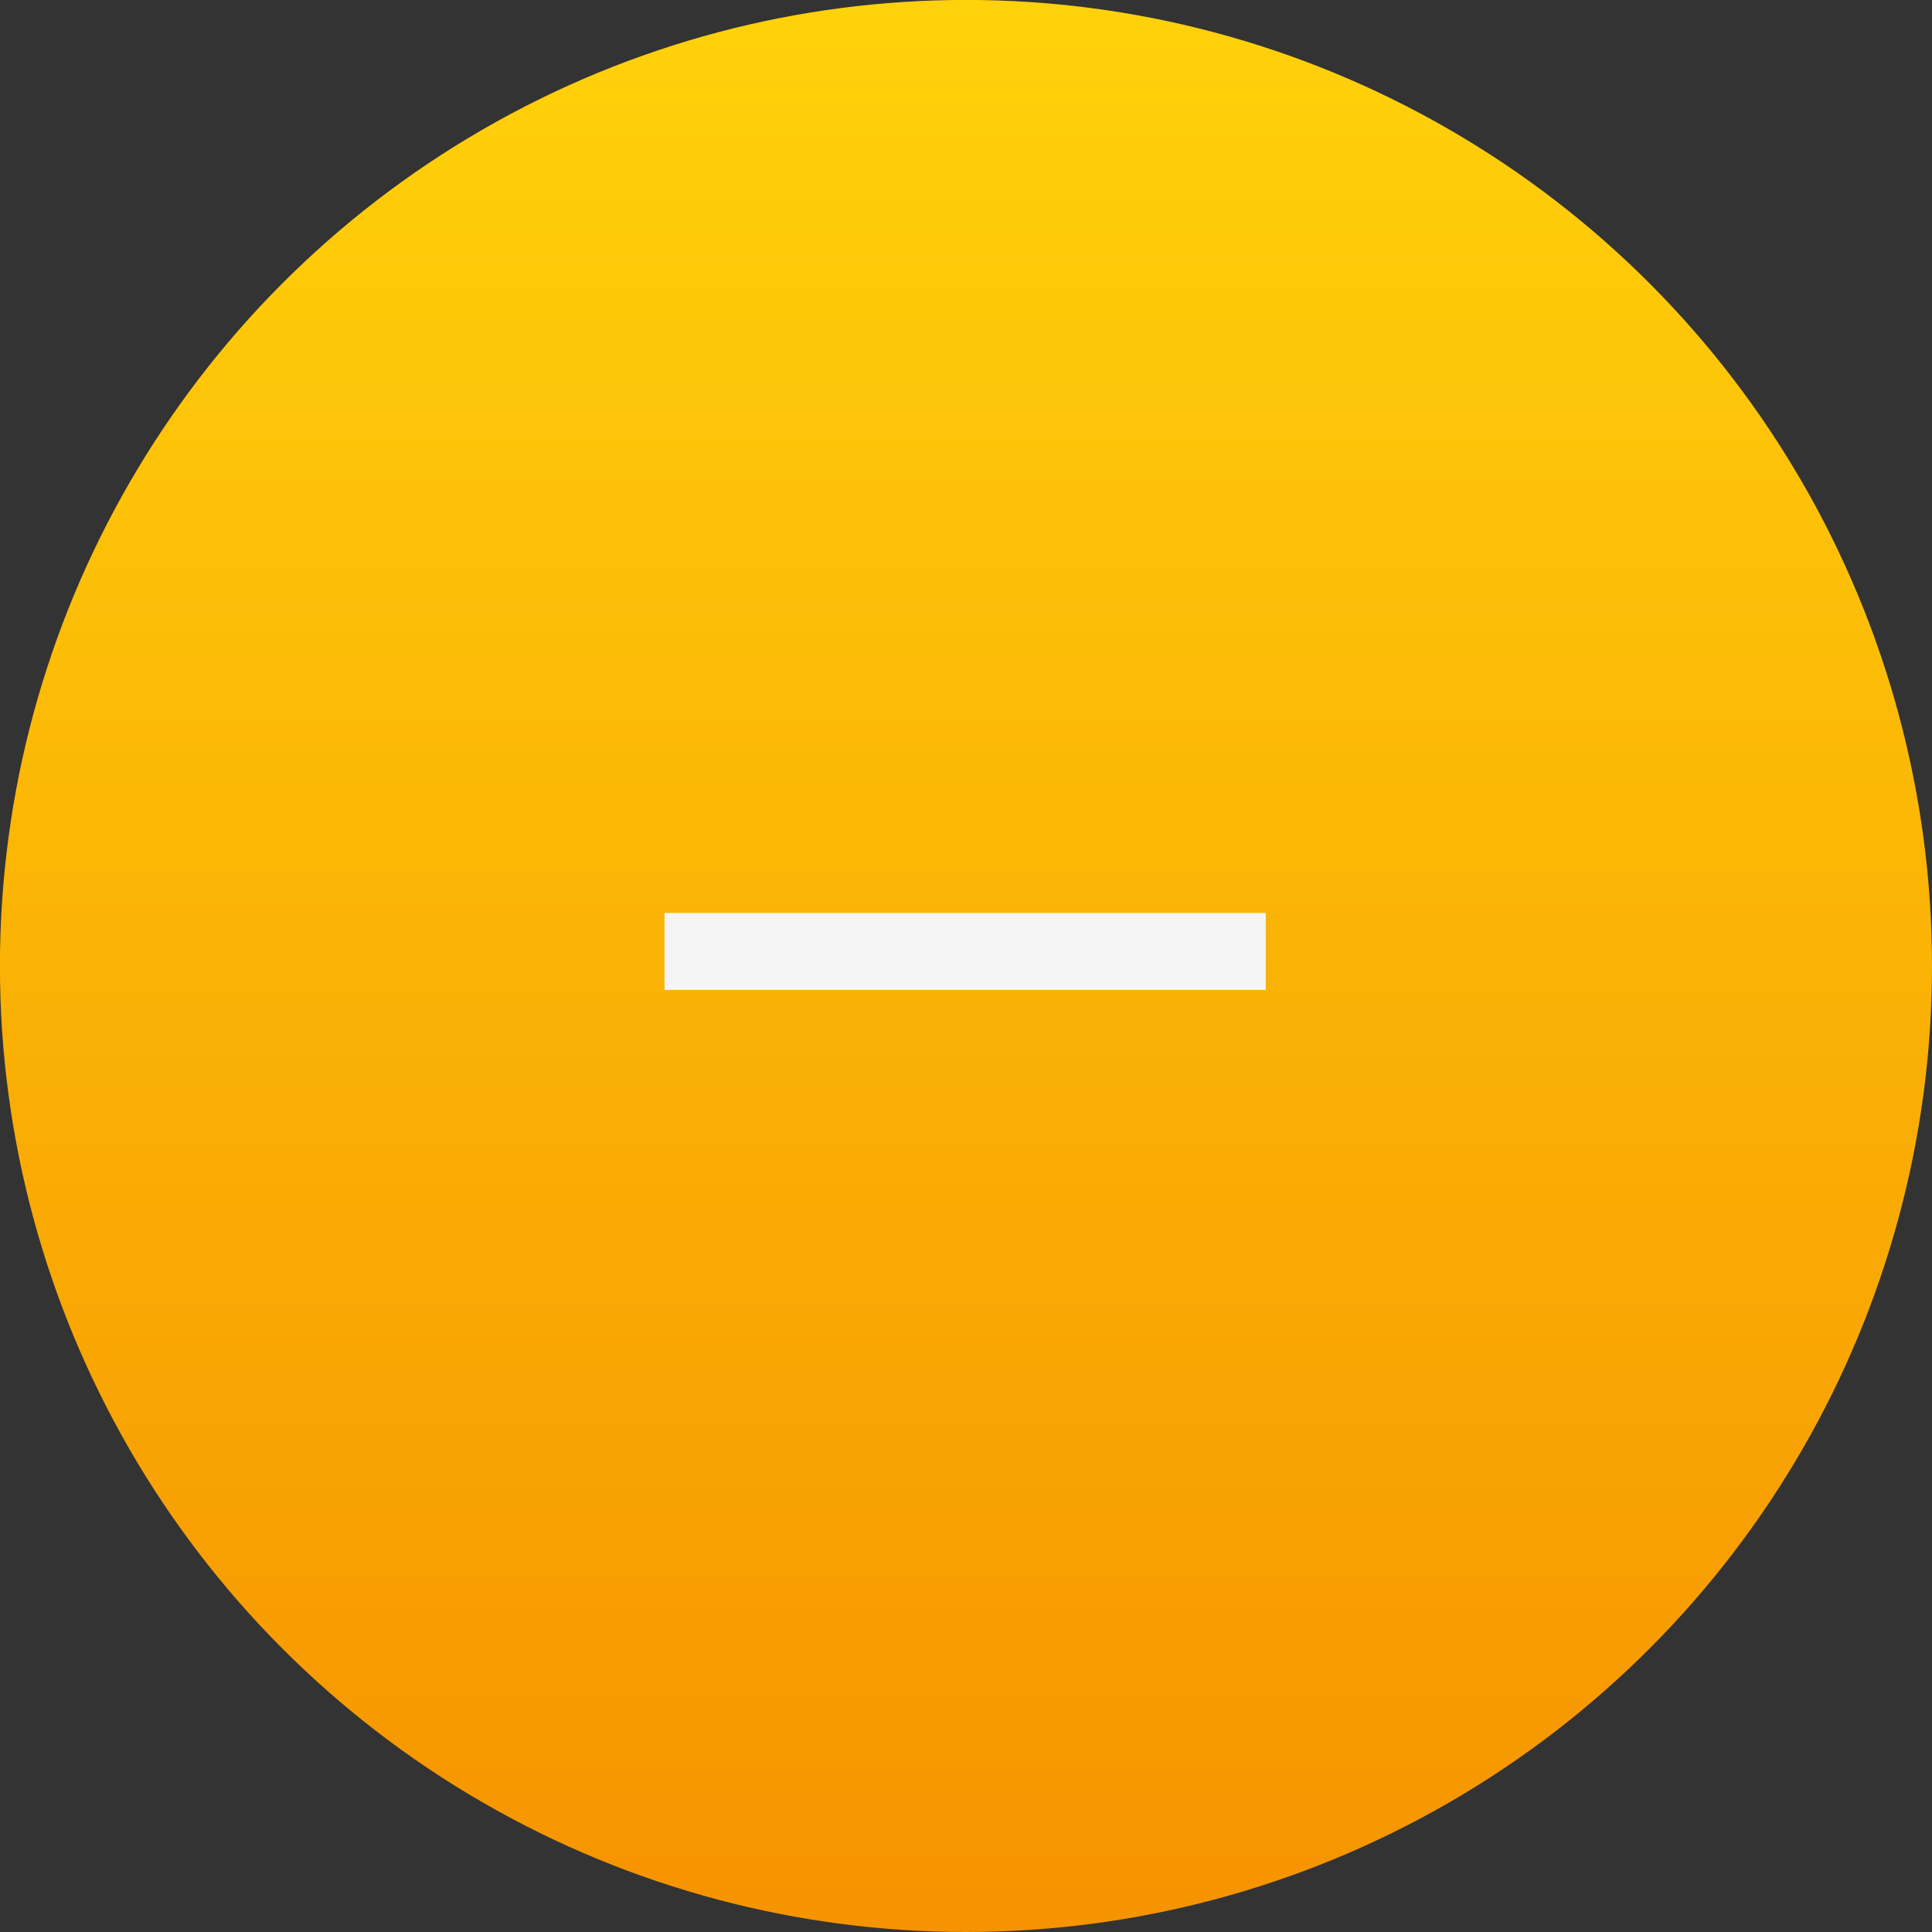 <svg width="29.627" height="29.627" viewBox="0 0 29.627 29.627" fill="none" xmlns="http://www.w3.org/2000/svg" xmlns:xlink="http://www.w3.org/1999/xlink">
	<rect x="0" y="0" width="29.627" height="29.627" fill="#333333" stroke="none"/>
	<desc>
			Created with Pixso.
	</desc>
	<defs>
		<linearGradient x1="14.814" y1="0" x2="14.814" y2="29.627" id="paint_linear_775_2085_0" gradientUnits="userSpaceOnUse">
			<stop stop-color="#FFD20B"/>
			<stop offset="1" stop-color="#F69300"/>
		</linearGradient>
	</defs>
	<circle id="Ellipse 33" cx="14.813" cy="14.813" r="14.814" fill="url(#paint_linear_775_2085_0)" fill-opacity="1"/>
	<path id="_" d="M19.41 14L19.41 15.18L10.19 15.18L10.19 14L19.41 14Z" fill="#F5F5F5" fill-opacity="1" fill-rule="evenodd"/>
</svg>
